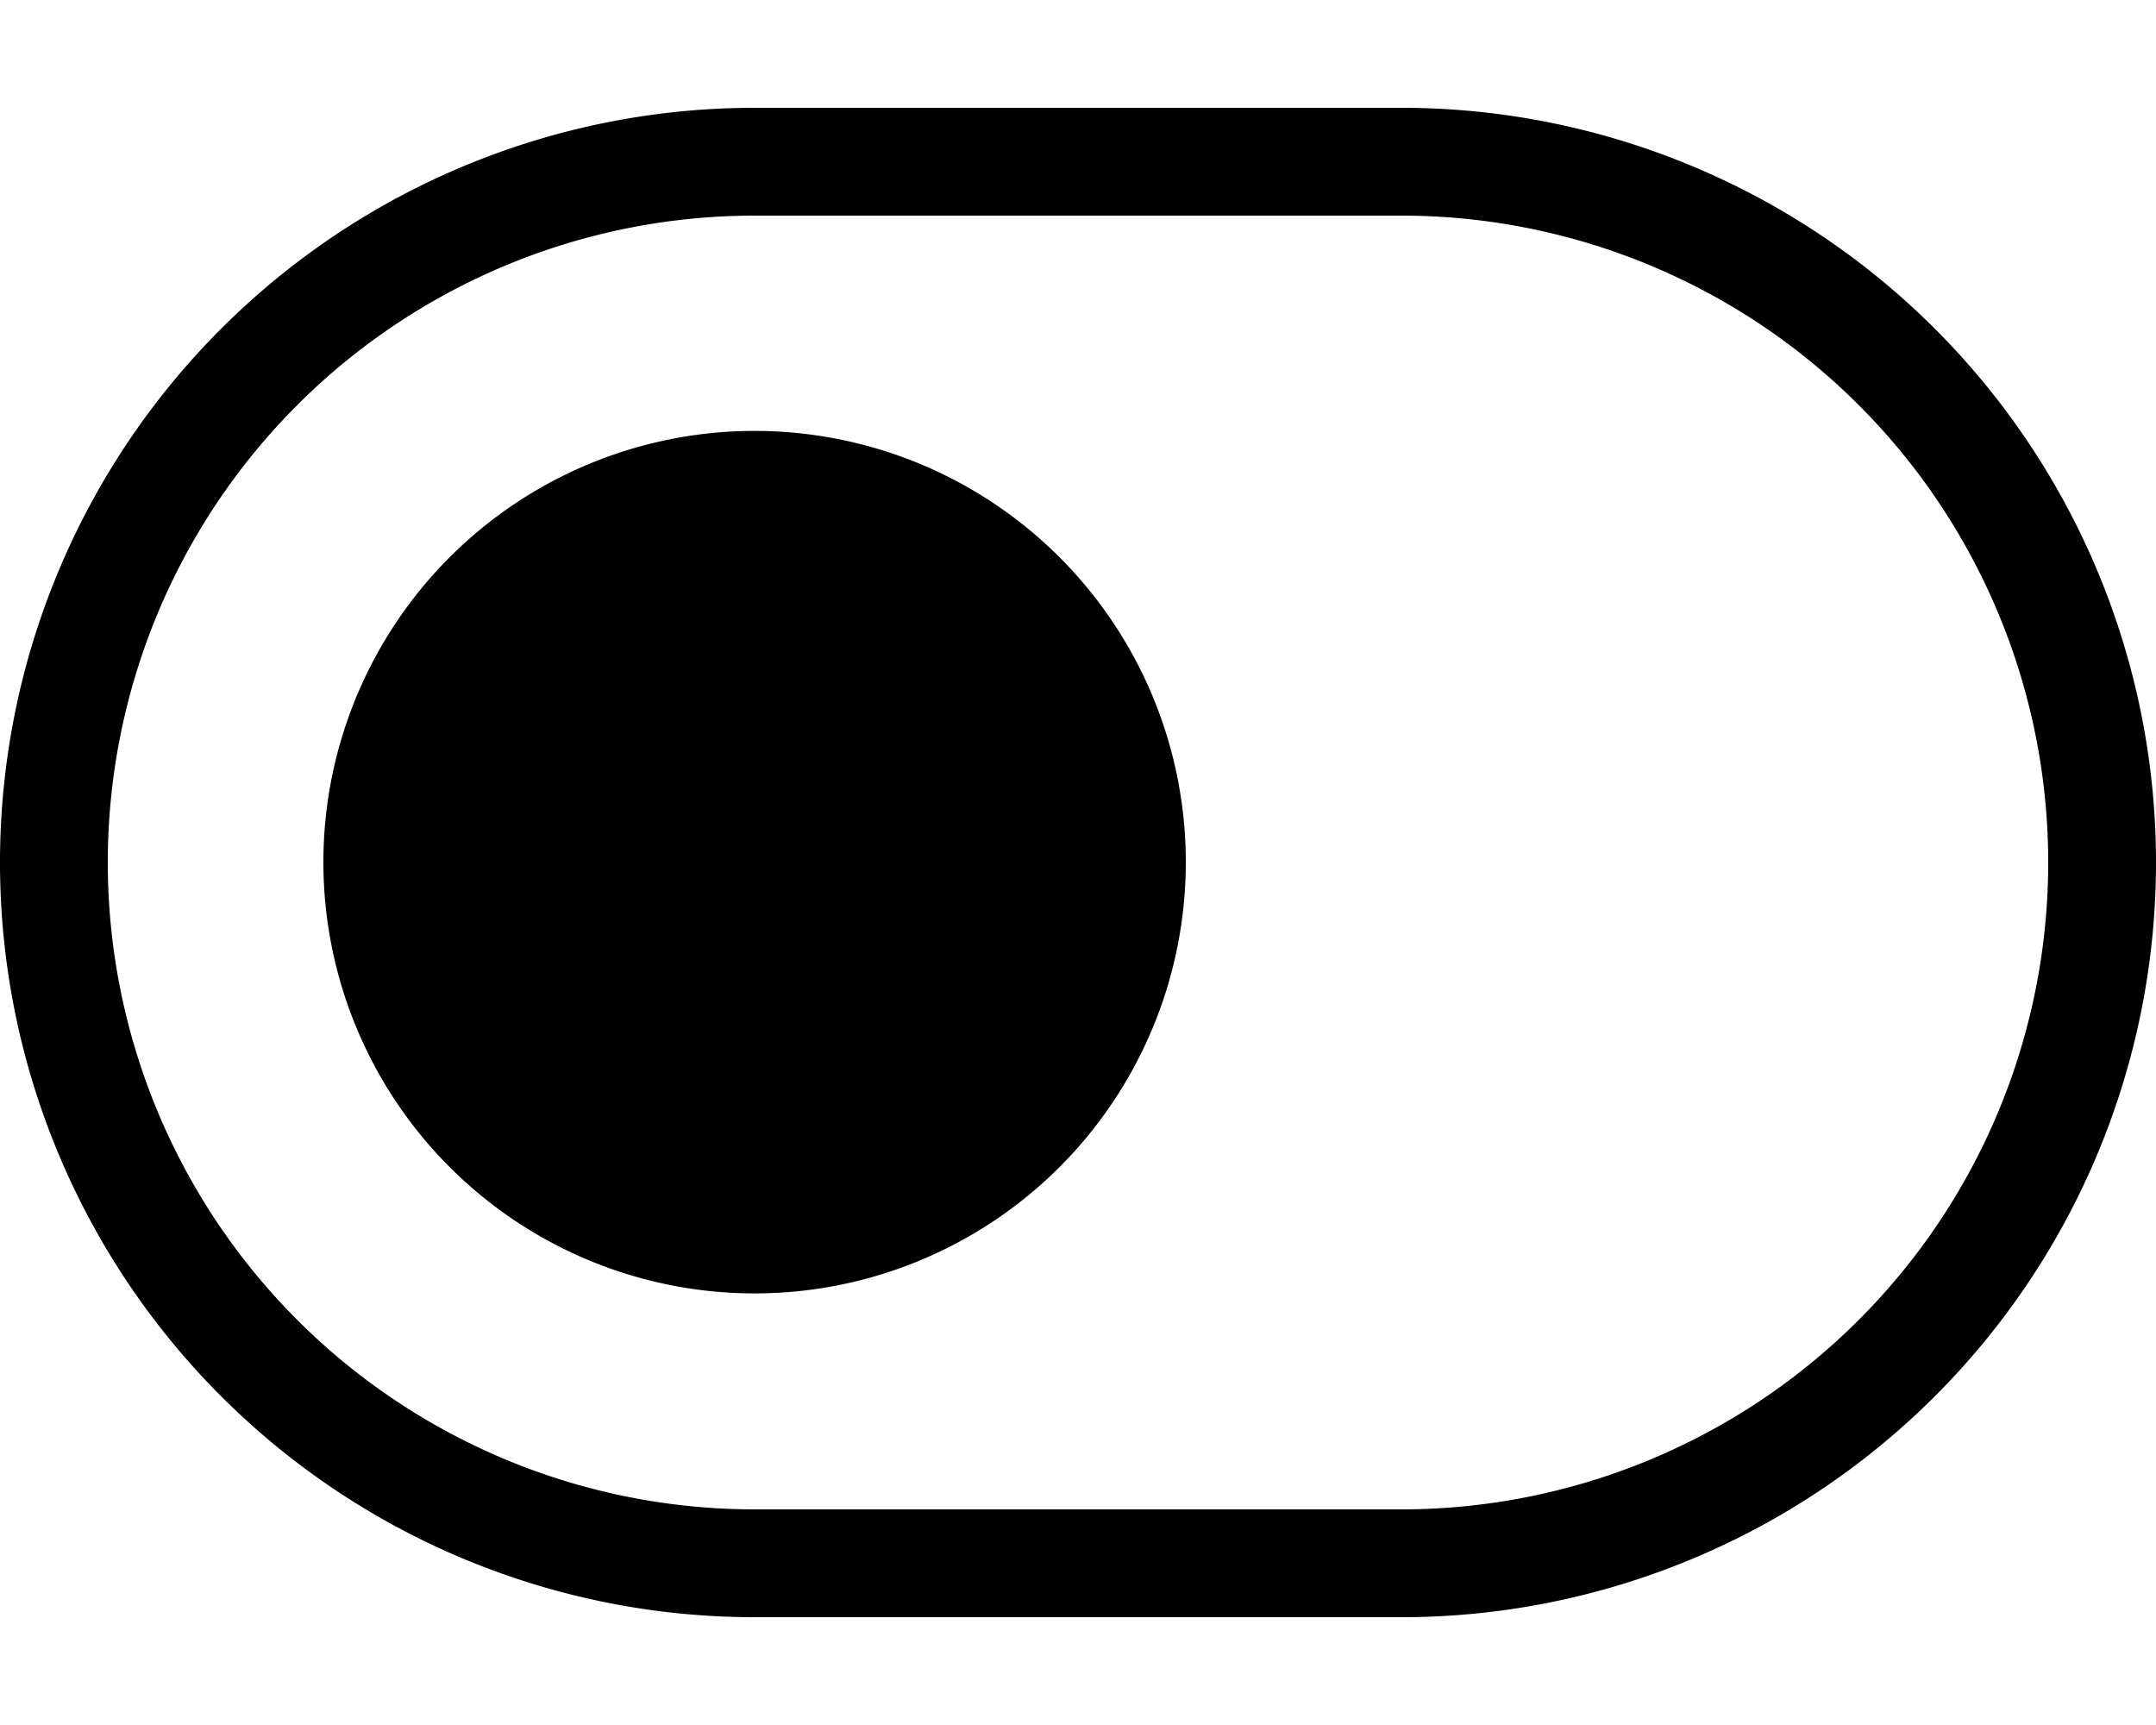 <svg xmlns="http://www.w3.org/2000/svg" width="20" height="16" viewBox="0 0 20 16">
    <path d="M13,1H7A7,7,0,0,0,7,15h6A7,7,0,1,0,13,1Zm0,13H7A6,6,0,0,1,7,2h6a6,6,0,0,1,0,12ZM11,8A4,4,0,1,1,9.83,5.17,4,4,0,0,1,11,8Z"/>
</svg>
